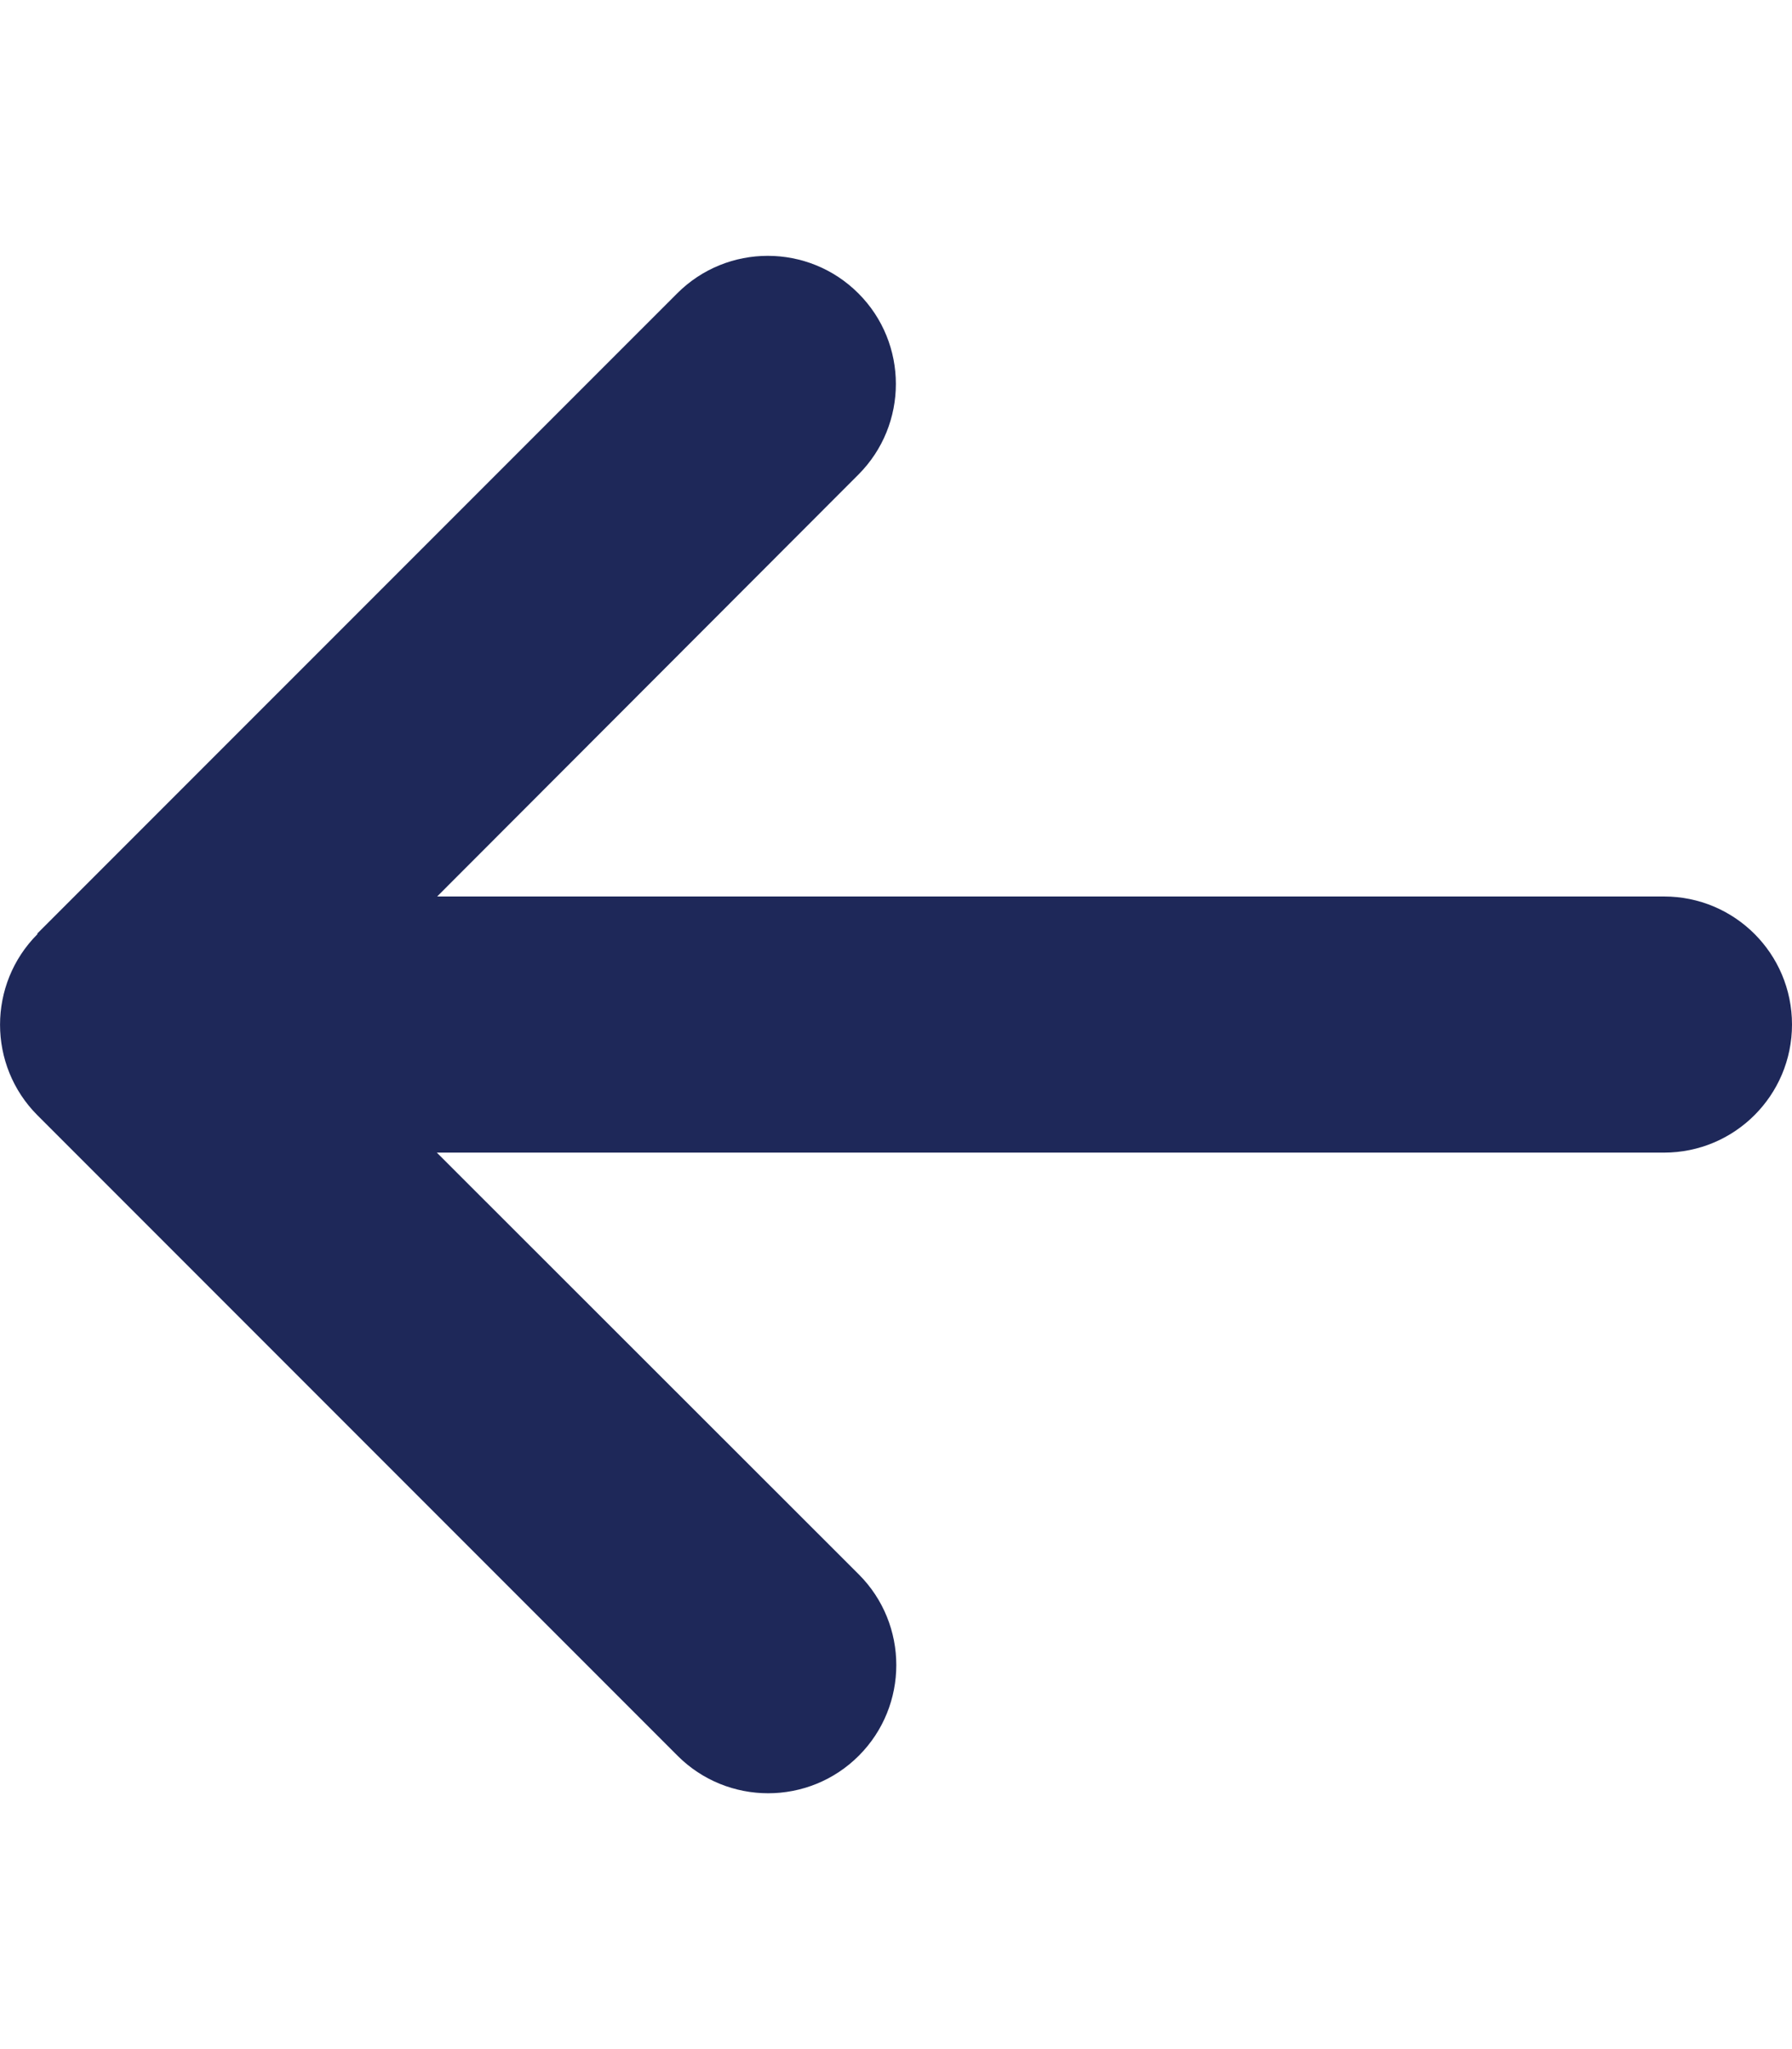 <svg width="21" height="24" viewBox="0 0 21 24" fill="none" xmlns="http://www.w3.org/2000/svg">
<g id="arrow-left" clip-path="url(#clip0_12632_3140)">
<path id="Primary" d="M0.44 10.94C-0.146 11.526 -0.146 12.478 0.44 13.064L7.94 20.564C8.526 21.15 9.478 21.15 10.064 20.564C10.65 19.978 10.65 19.026 10.064 18.44L5.119 13.5H19.5C20.329 13.5 21 12.829 21 12C21 11.17 20.329 10.5 19.5 10.5H5.123L10.059 5.559C10.645 4.973 10.645 4.021 10.059 3.436C9.473 2.85 8.522 2.85 7.936 3.436L0.436 10.935L0.44 10.94Z" fill="#1E2859"/>
</g>
<defs>
<clipPath id="clip0_12632_3140">
<rect width="21" height="24" fill="white"/>
</clipPath>
</defs>
</svg>
